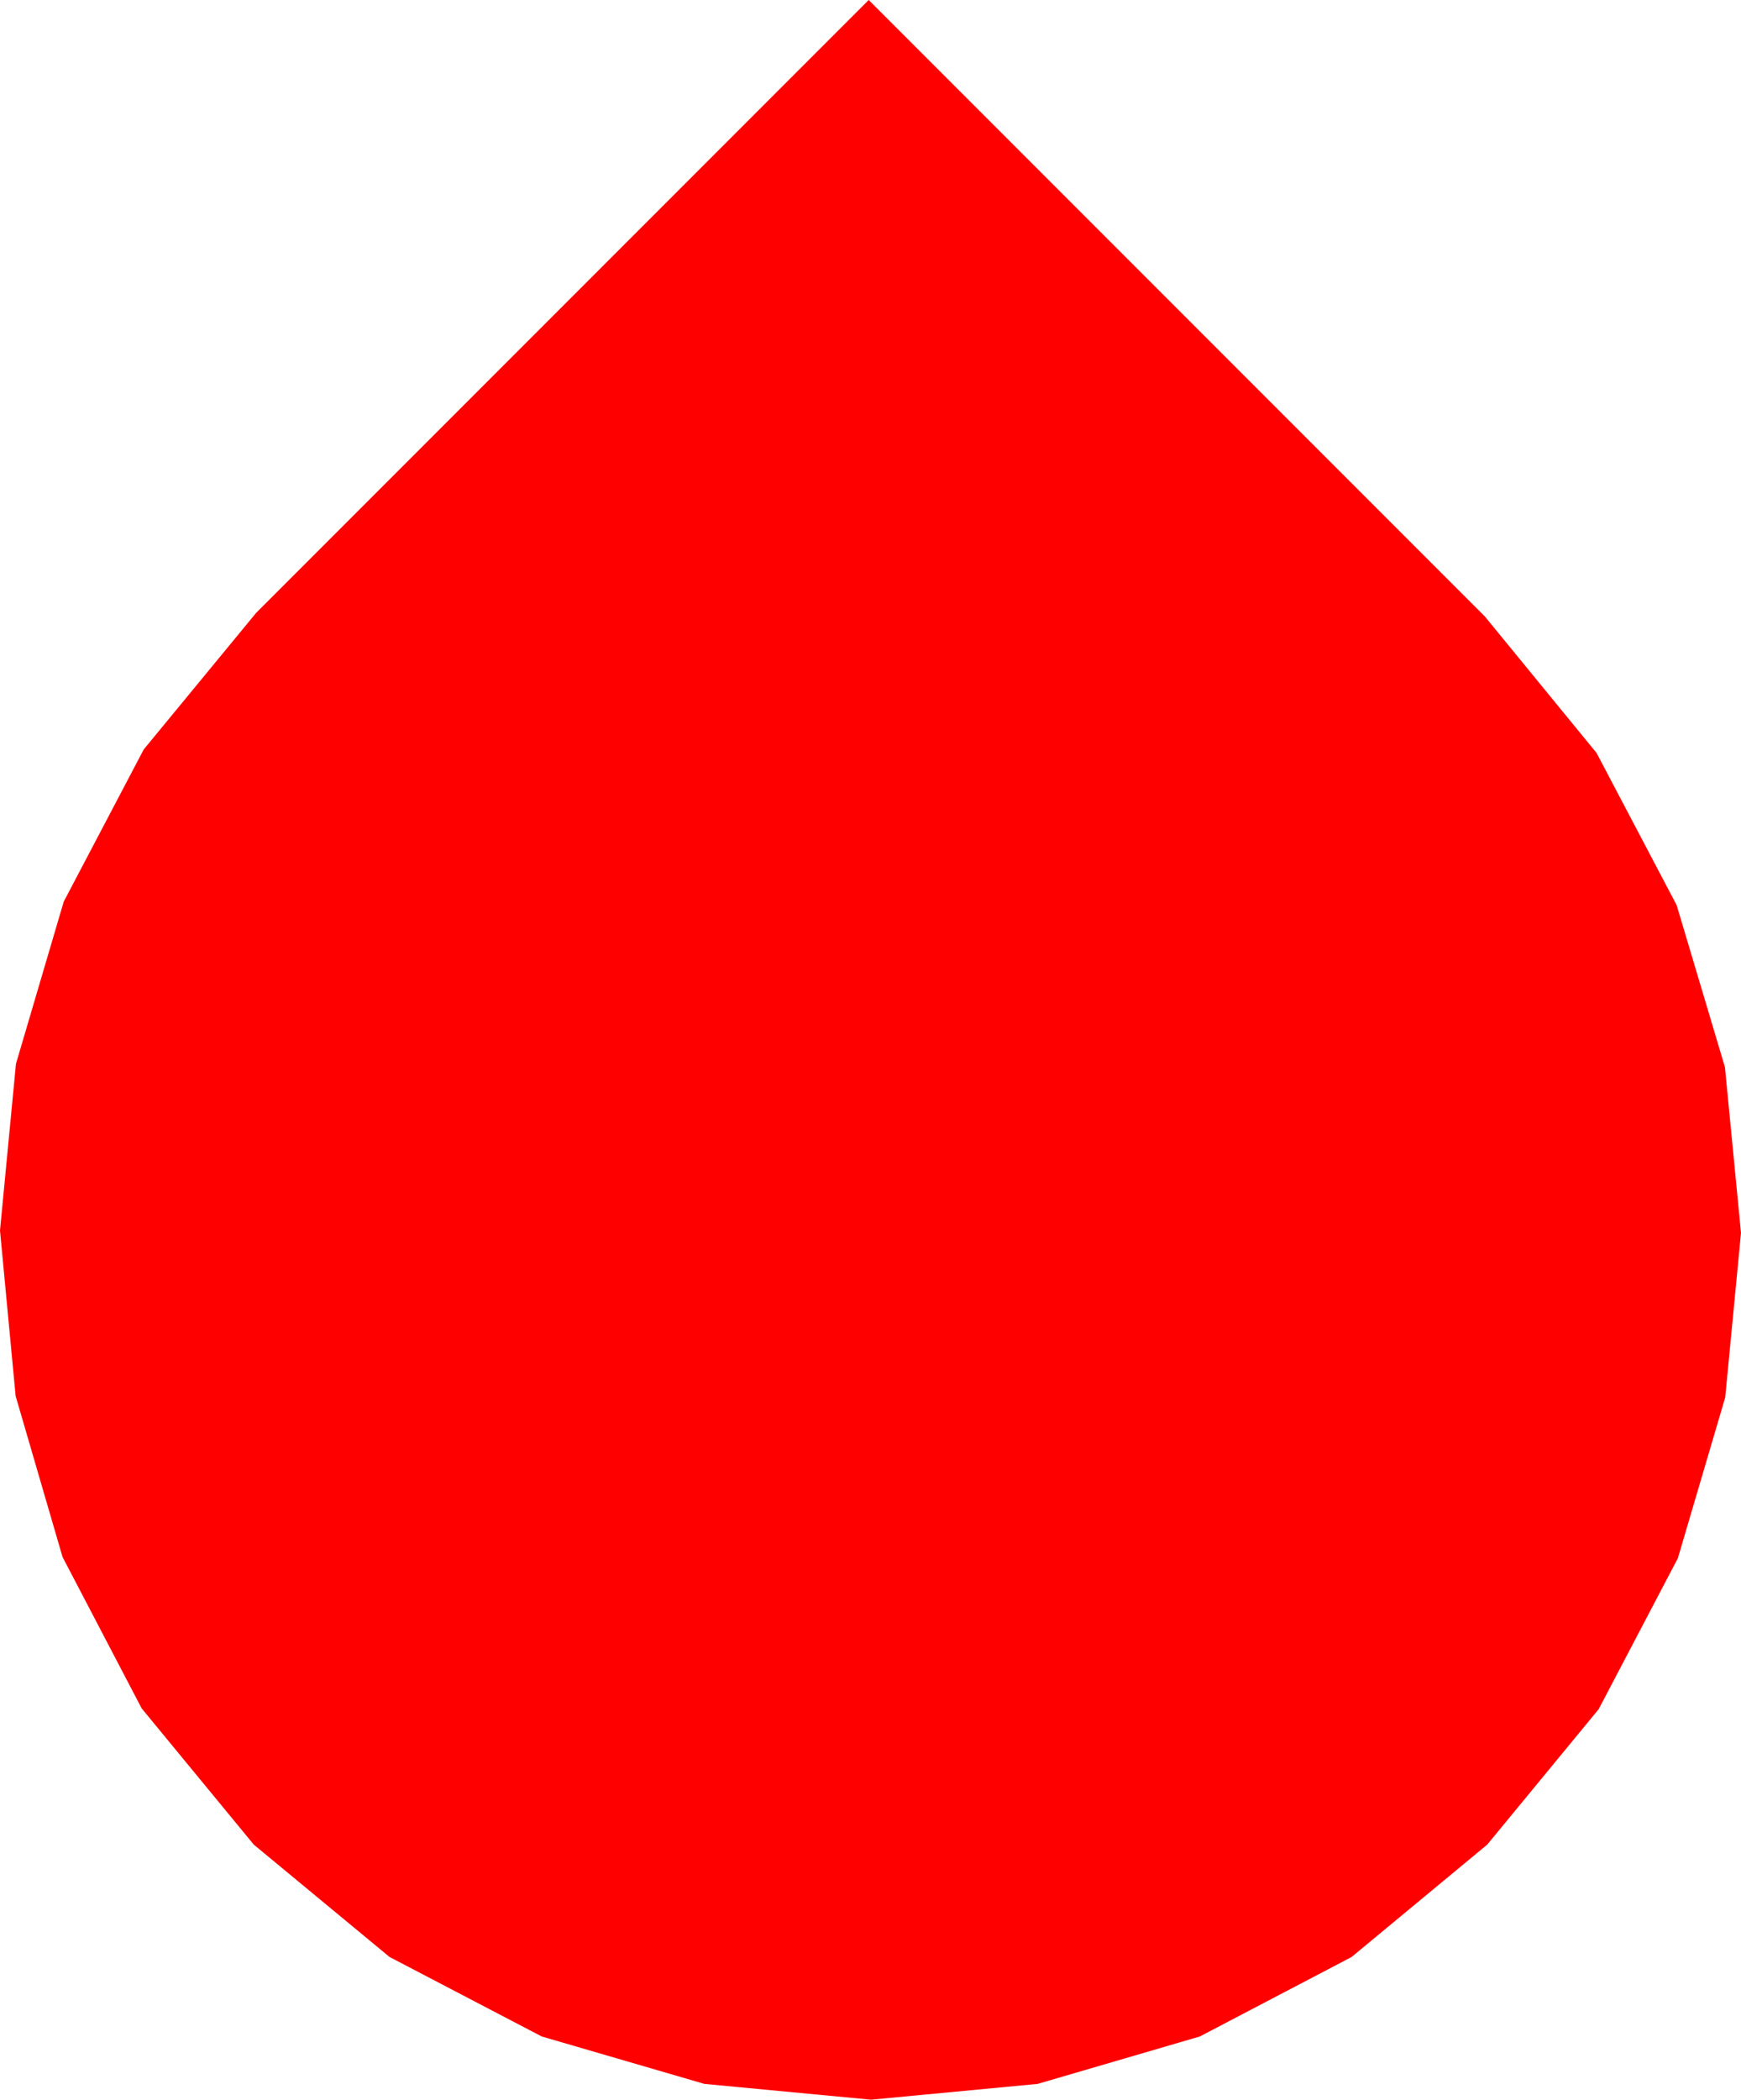 <?xml version="1.0" encoding="utf-8"?>
<!DOCTYPE svg PUBLIC "-//W3C//DTD SVG 1.1//EN" "http://www.w3.org/Graphics/SVG/1.1/DTD/svg11.dtd">
<svg width="43.213" height="52.09" xmlns="http://www.w3.org/2000/svg" xmlns:xlink="http://www.w3.org/1999/xlink" xmlns:xml="http://www.w3.org/XML/1998/namespace" version="1.1">
  <g>
    <g>
      <path style="fill:#FF0000;fill-opacity:1" d="M21.562,0L36.855,15.293 39.628,18.68 41.616,22.456 42.814,26.473 43.213,30.586 42.821,34.669 41.646,38.657 39.679,42.404 36.914,45.762 33.549,48.549 29.78,50.522 25.756,51.698 21.621,52.09 17.483,51.698 13.447,50.522 9.668,48.549 6.299,45.762 3.516,42.382 1.553,38.628 0.388,34.633 0,30.527 0.396,26.393 1.582,22.368 3.567,18.593 6.357,15.205 21.562,0z" />
    </g>
  </g>
</svg>